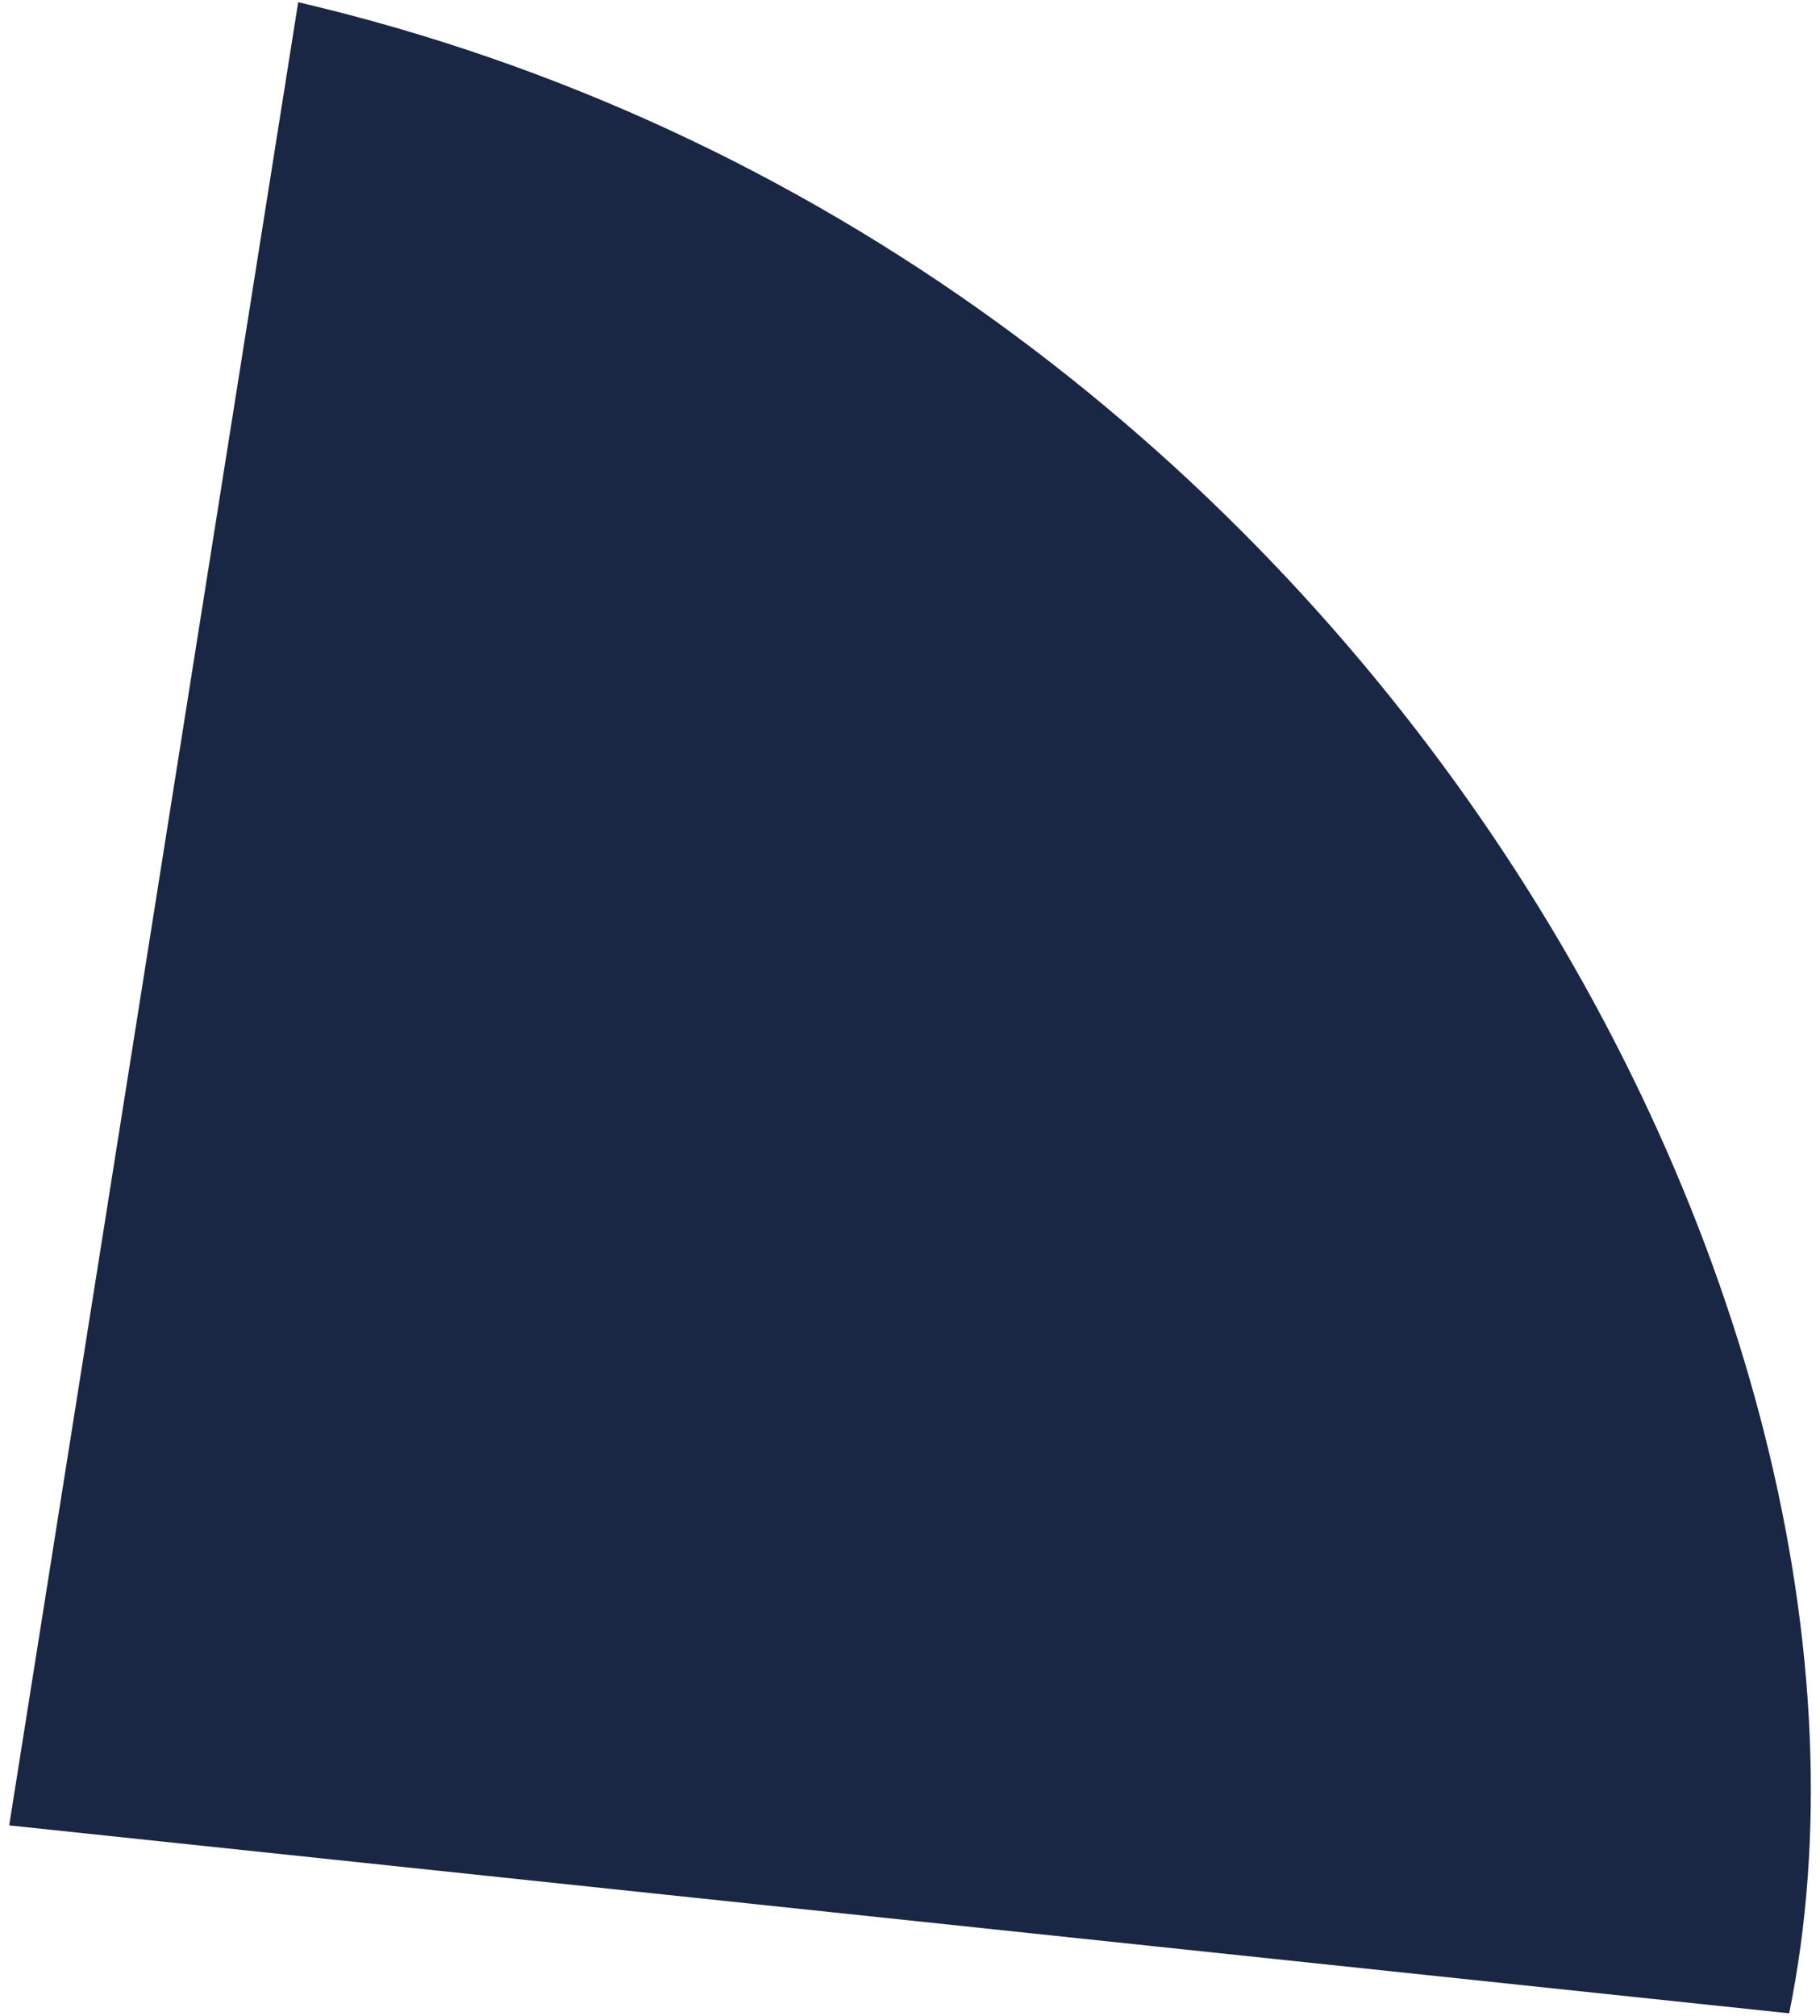 <svg width="177" height="196" viewBox="0 0 177 196" fill="none" xmlns="http://www.w3.org/2000/svg">
<path d="M0.895 177.445L29 0.213C131.5 24.214 188 127.214 174 195.714L0.895 177.445Z" fill="#192644"/>
</svg>
